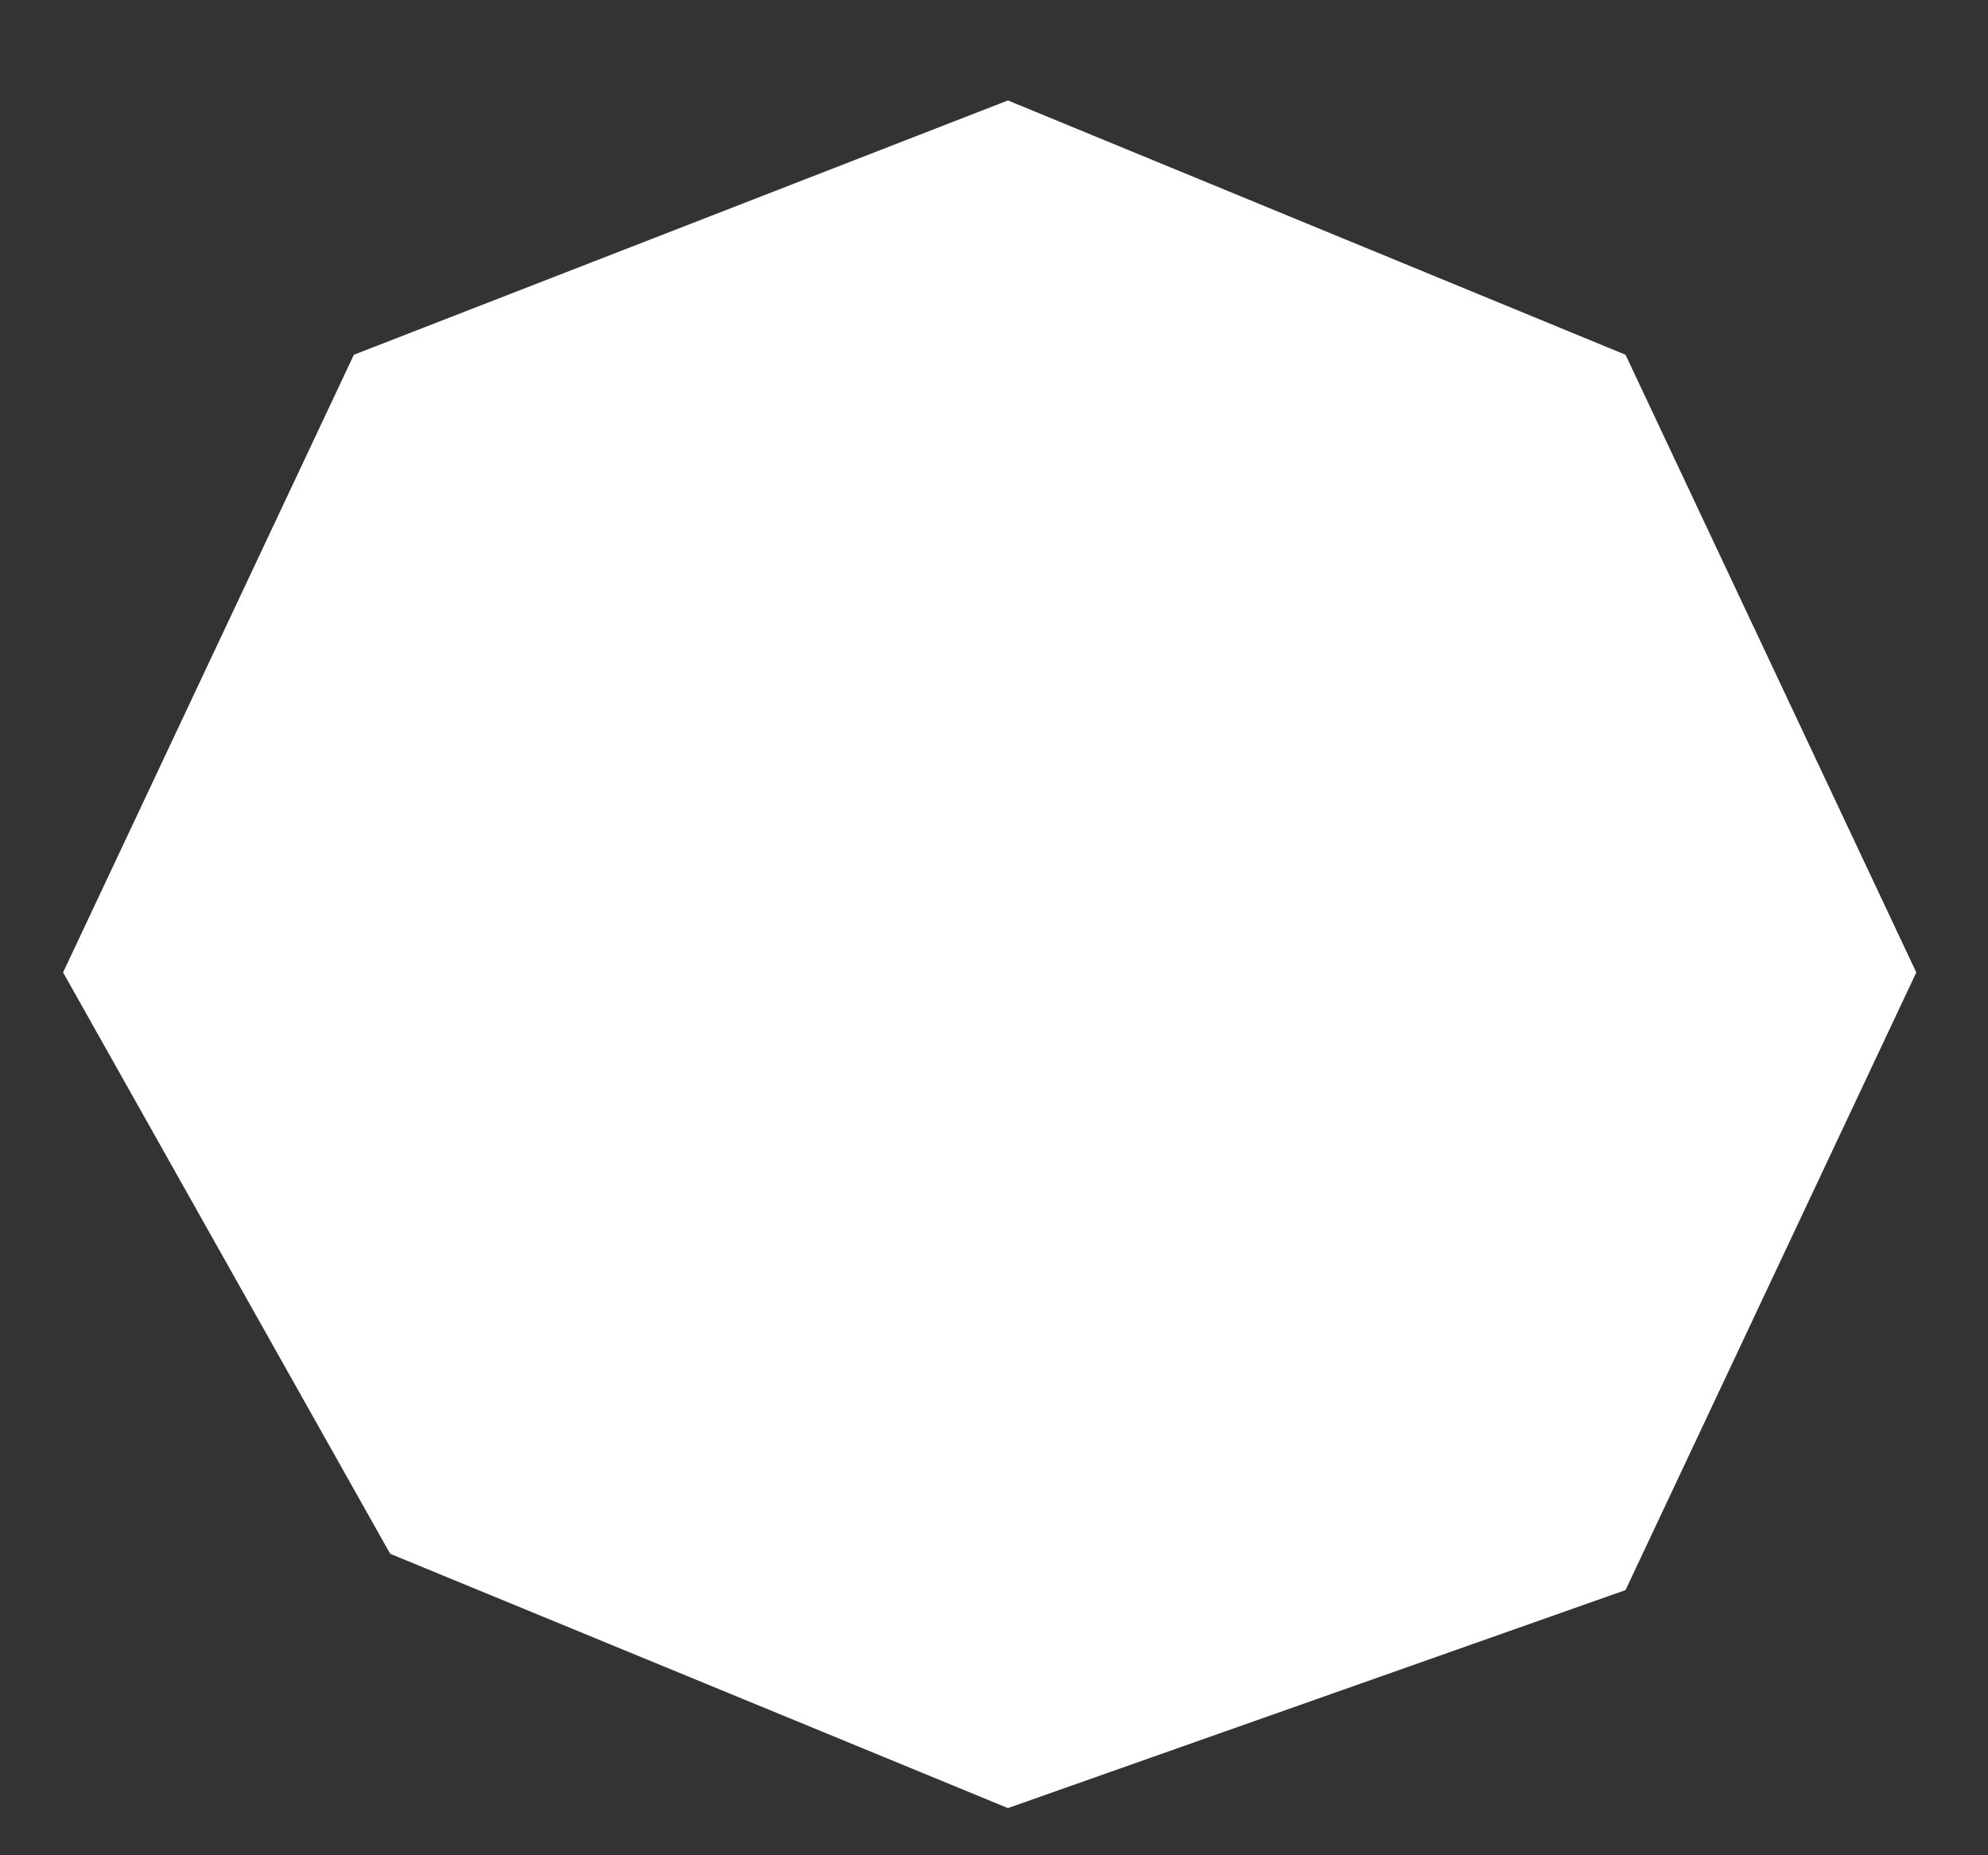 <svg width="15" height="14" viewBox="0 0 15 14" fill="none" xmlns="http://www.w3.org/2000/svg">
<rect x="0" y="0" width="15" height="14" fill="#333333" stroke="none"/>
<path d="M12.265 2.677L7.605 0.758L2.67 2.677L0.476 7.338L2.944 11.725L7.605 13.644L12.265 11.999L14.459 7.338L12.265 2.677Z" fill="white"/>
</svg>
